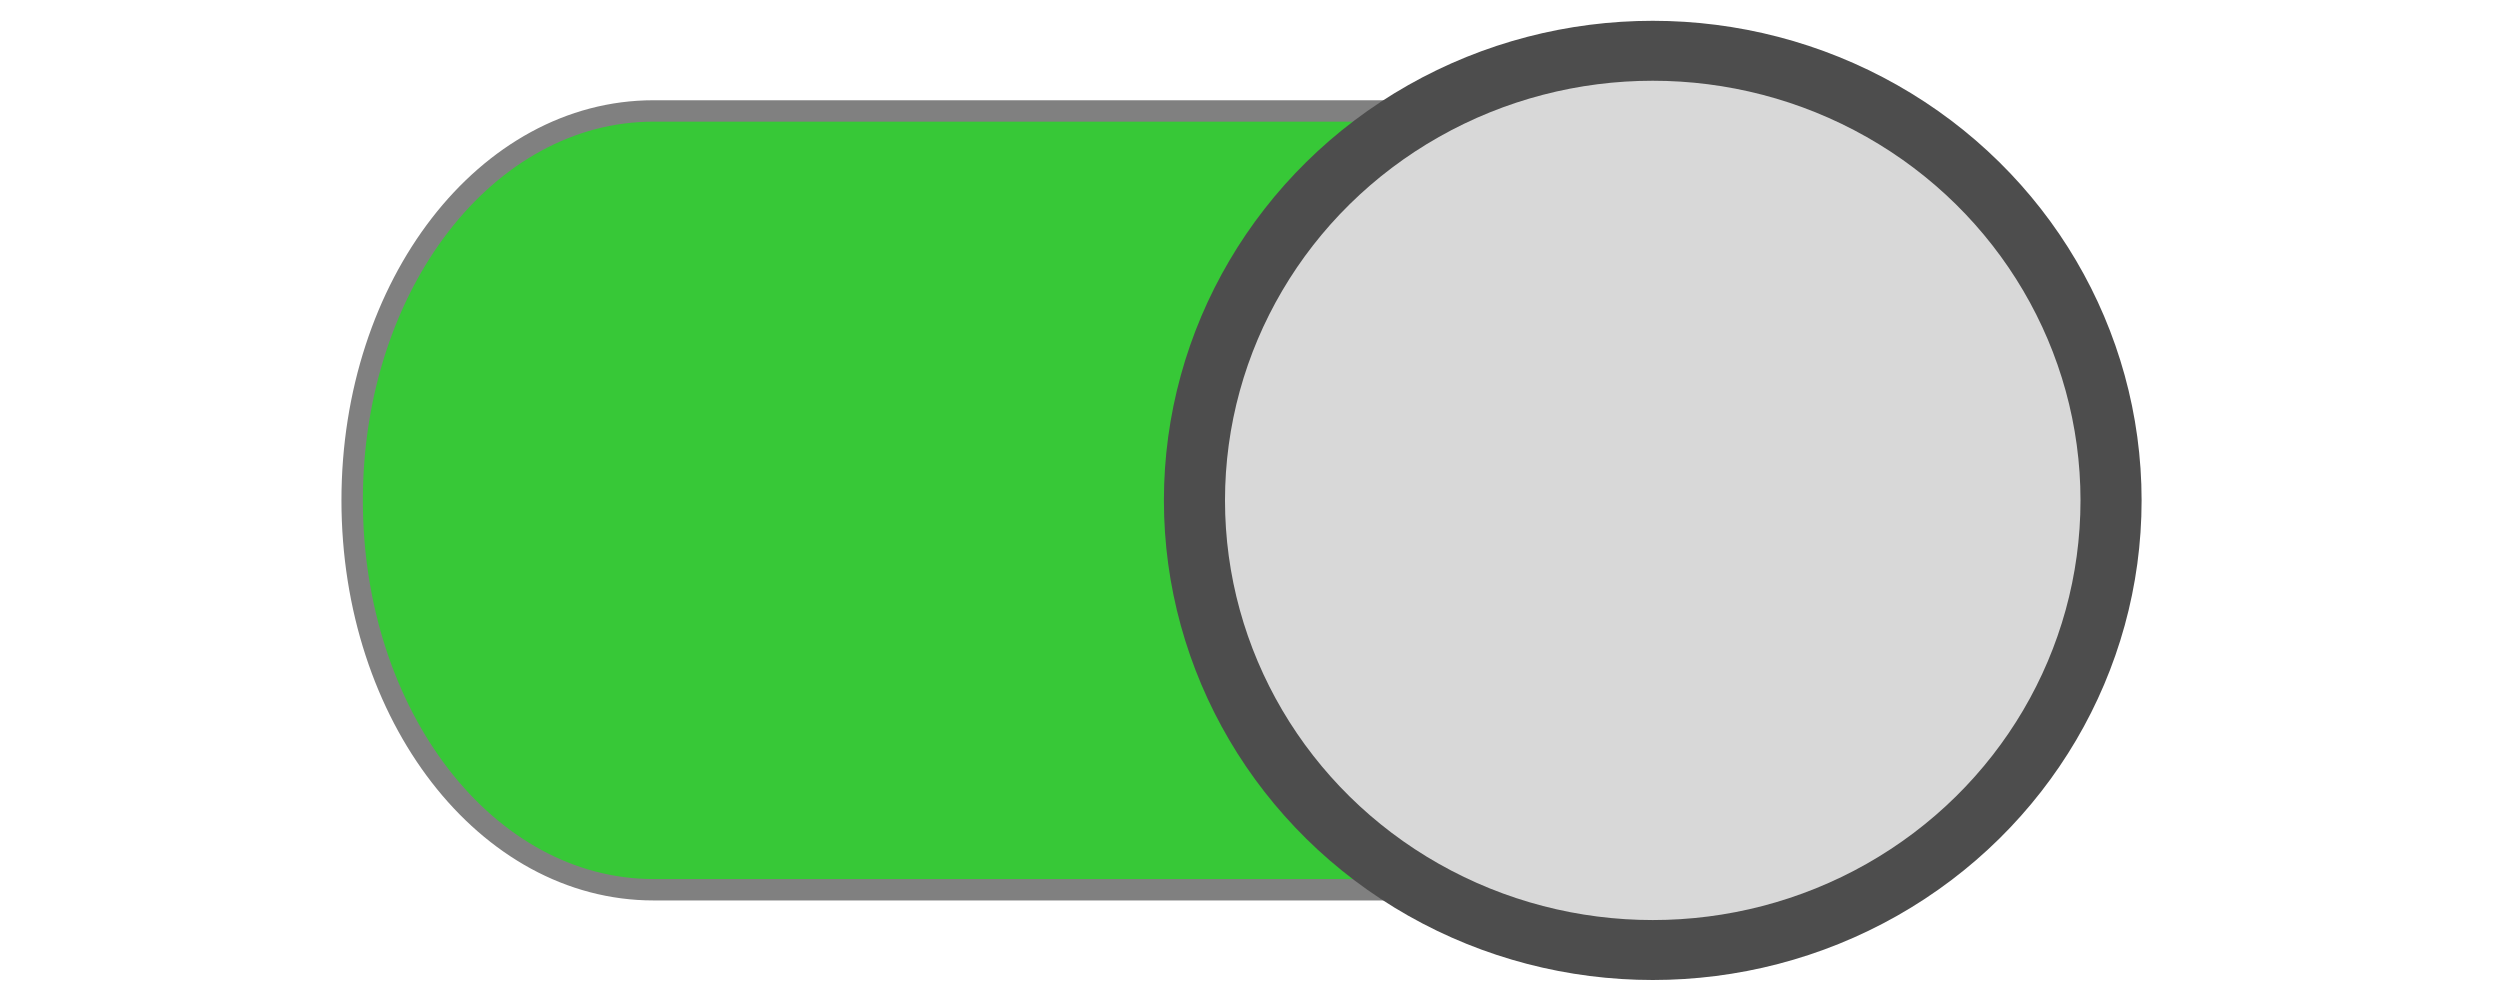 <?xml version="1.0" encoding="UTF-8" standalone="no"?>
<!-- Created with Inkscape (http://www.inkscape.org/) -->

<svg
   xmlns:dc="http://purl.org/dc/elements/1.1/"
   xmlns:cc="http://creativecommons.org/ns#"
   xmlns:rdf="http://www.w3.org/1999/02/22-rdf-syntax-ns#"
   xmlns:svg="http://www.w3.org/2000/svg"
   xmlns="http://www.w3.org/2000/svg"
   xmlns:sodipodi="http://sodipodi.sourceforge.net/DTD/sodipodi-0.dtd"
   xmlns:inkscape="http://www.inkscape.org/namespaces/inkscape"
   width="50"
   height="20"
   viewBox="0 0 50 20"
   id="svg2"
   version="1.1"
   inkscape:version="0.92.4 5da689c313, 2019-01-14"
   sodipodi:docname="toggle-on.svg">
  <defs
     id="defs4" />
  <sodipodi:namedview
     id="base"
     pagecolor="#ffffff"
     bordercolor="#666666"
     borderopacity="1.0"
     inkscape:pageopacity="0.0"
     inkscape:pageshadow="2"
     inkscape:zoom="12.241786"
     inkscape:cx="25.120359"
     inkscape:cy="11.674443"
     inkscape:document-units="px"
     inkscape:current-layer="layer1"
     showgrid="true"
     units="px"
     width="40px"
     inkscape:window-width="1920"
     inkscape:window-height="1013"
     inkscape:window-x="0"
     inkscape:window-y="0"
     inkscape:window-maximized="1"
     inkscape:snap-bbox="true"
     inkscape:bbox-nodes="true"
     inkscape:snap-global="true"
     inkscape:snap-nodes="true">
    <inkscape:grid
       type="xygrid"
       id="grid4136" />
  </sodipodi:namedview>
  <g
     inkscape:label="Layer 1"
     inkscape:groupmode="layer"
     id="layer1"
     transform="translate(0,-1032.362)">
    <path
       style="fill:#37c837;fill-opacity:1;stroke:#808080;stroke-width:0.428;stroke-miterlimit:4;stroke-dasharray:none;stroke-opacity:1"
       d="M 34.923,1034.581 H 13.071 c -3.34,0 -6.028,3.474 -6.028,7.788 0,4.315 2.689,7.788 6.028,7.788 H 34.923 c 3.34,0 6.028,-3.474 6.028,-7.788 0,-4.315 -2.689,-7.788 -6.028,-7.788 z"
       id="rect4140"
       inkscape:connector-curvature="0" />
    <ellipse
       style="opacity:1;fill:#4d4d4d;fill-opacity:1;stroke:none;stroke-width:1.614"
       id="circle4587"
       cx="-33.055"
       cy="1042.37"
       rx="9.777"
       ry="9.592"
       transform="scale(-1,1)" />
    <ellipse
       cy="1042.37"
       cx="-33.055"
       id="circle4531"
       style="fill:#d8d8d8;fill-opacity:1;stroke:none;stroke-width:1.412"
       rx="8.555"
       ry="8.393"
       transform="scale(-1,1)" />
  </g>
</svg>
